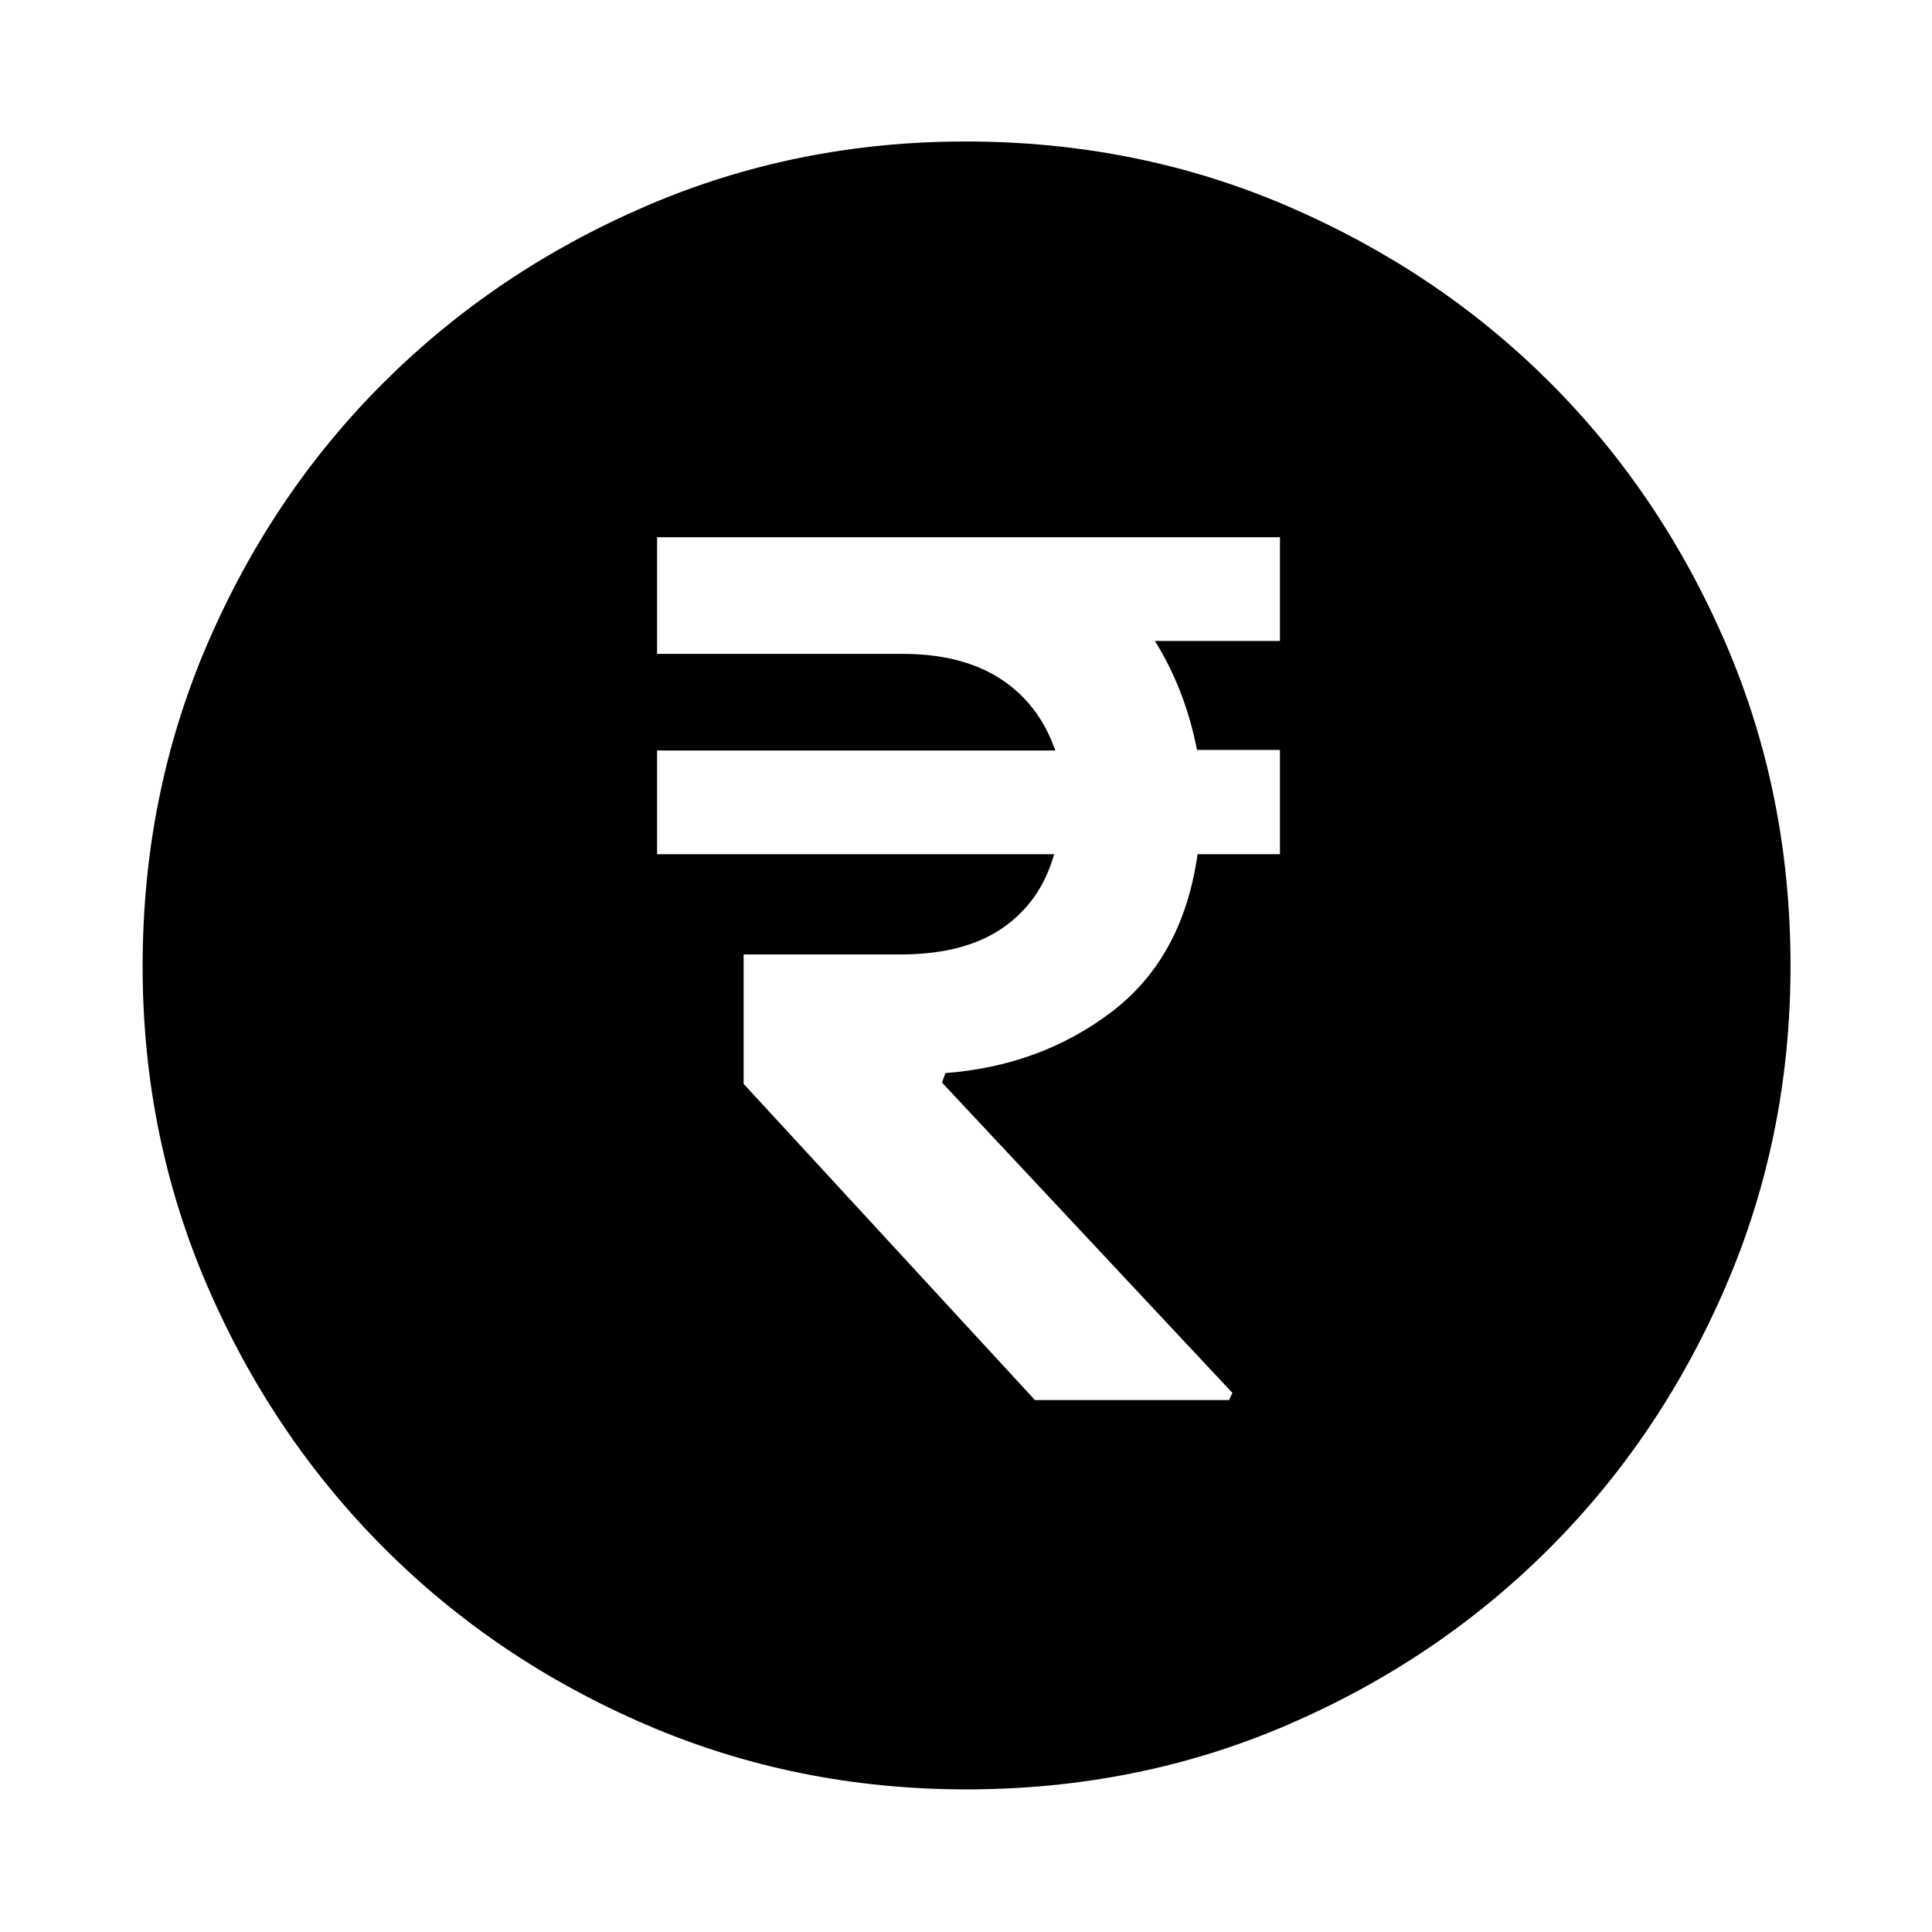 <svg xmlns="http://www.w3.org/2000/svg" height="48" viewBox="0 -960 960 960" width="48"><path d="M514.24-264.33h96.5l1.63-3.56-144.3-154.19 1.66-4.62h-1.12q47.98-3.39 83.59-30.38 35.6-26.98 42.86-78.48H636v-51.8h-41.23q-2.81-14.73-8.22-28.69-5.42-13.97-12.72-25.47H636v-51.52H326.5v57.93h121.67q29.83 0 48.98 12.43 19.15 12.42 27.22 35.59H326.5v51.53h197.3q-6.63 23.6-25.68 36.71-19.06 13.11-50.53 13.11H369.5v64.31l144.74 157.1Zm-34.1 193.46q-84.44 0-159.13-32.16-74.7-32.16-130.27-87.83-55.58-55.68-87.73-130.16-32.14-74.48-32.14-158.84 0-85.44 32.16-160.13 32.16-74.7 87.74-130.05 55.59-55.36 130.11-87.51 74.52-32.15 158.93-32.15 85.49 0 160.26 32.24 74.76 32.24 130.07 87.5 55.31 55.26 87.43 129.84 32.13 74.58 32.13 160.06 0 84.51-32.16 159.2-32.17 74.69-87.62 130.19-55.46 55.51-129.94 87.66-74.48 32.14-159.84 32.14Z"/></svg>
